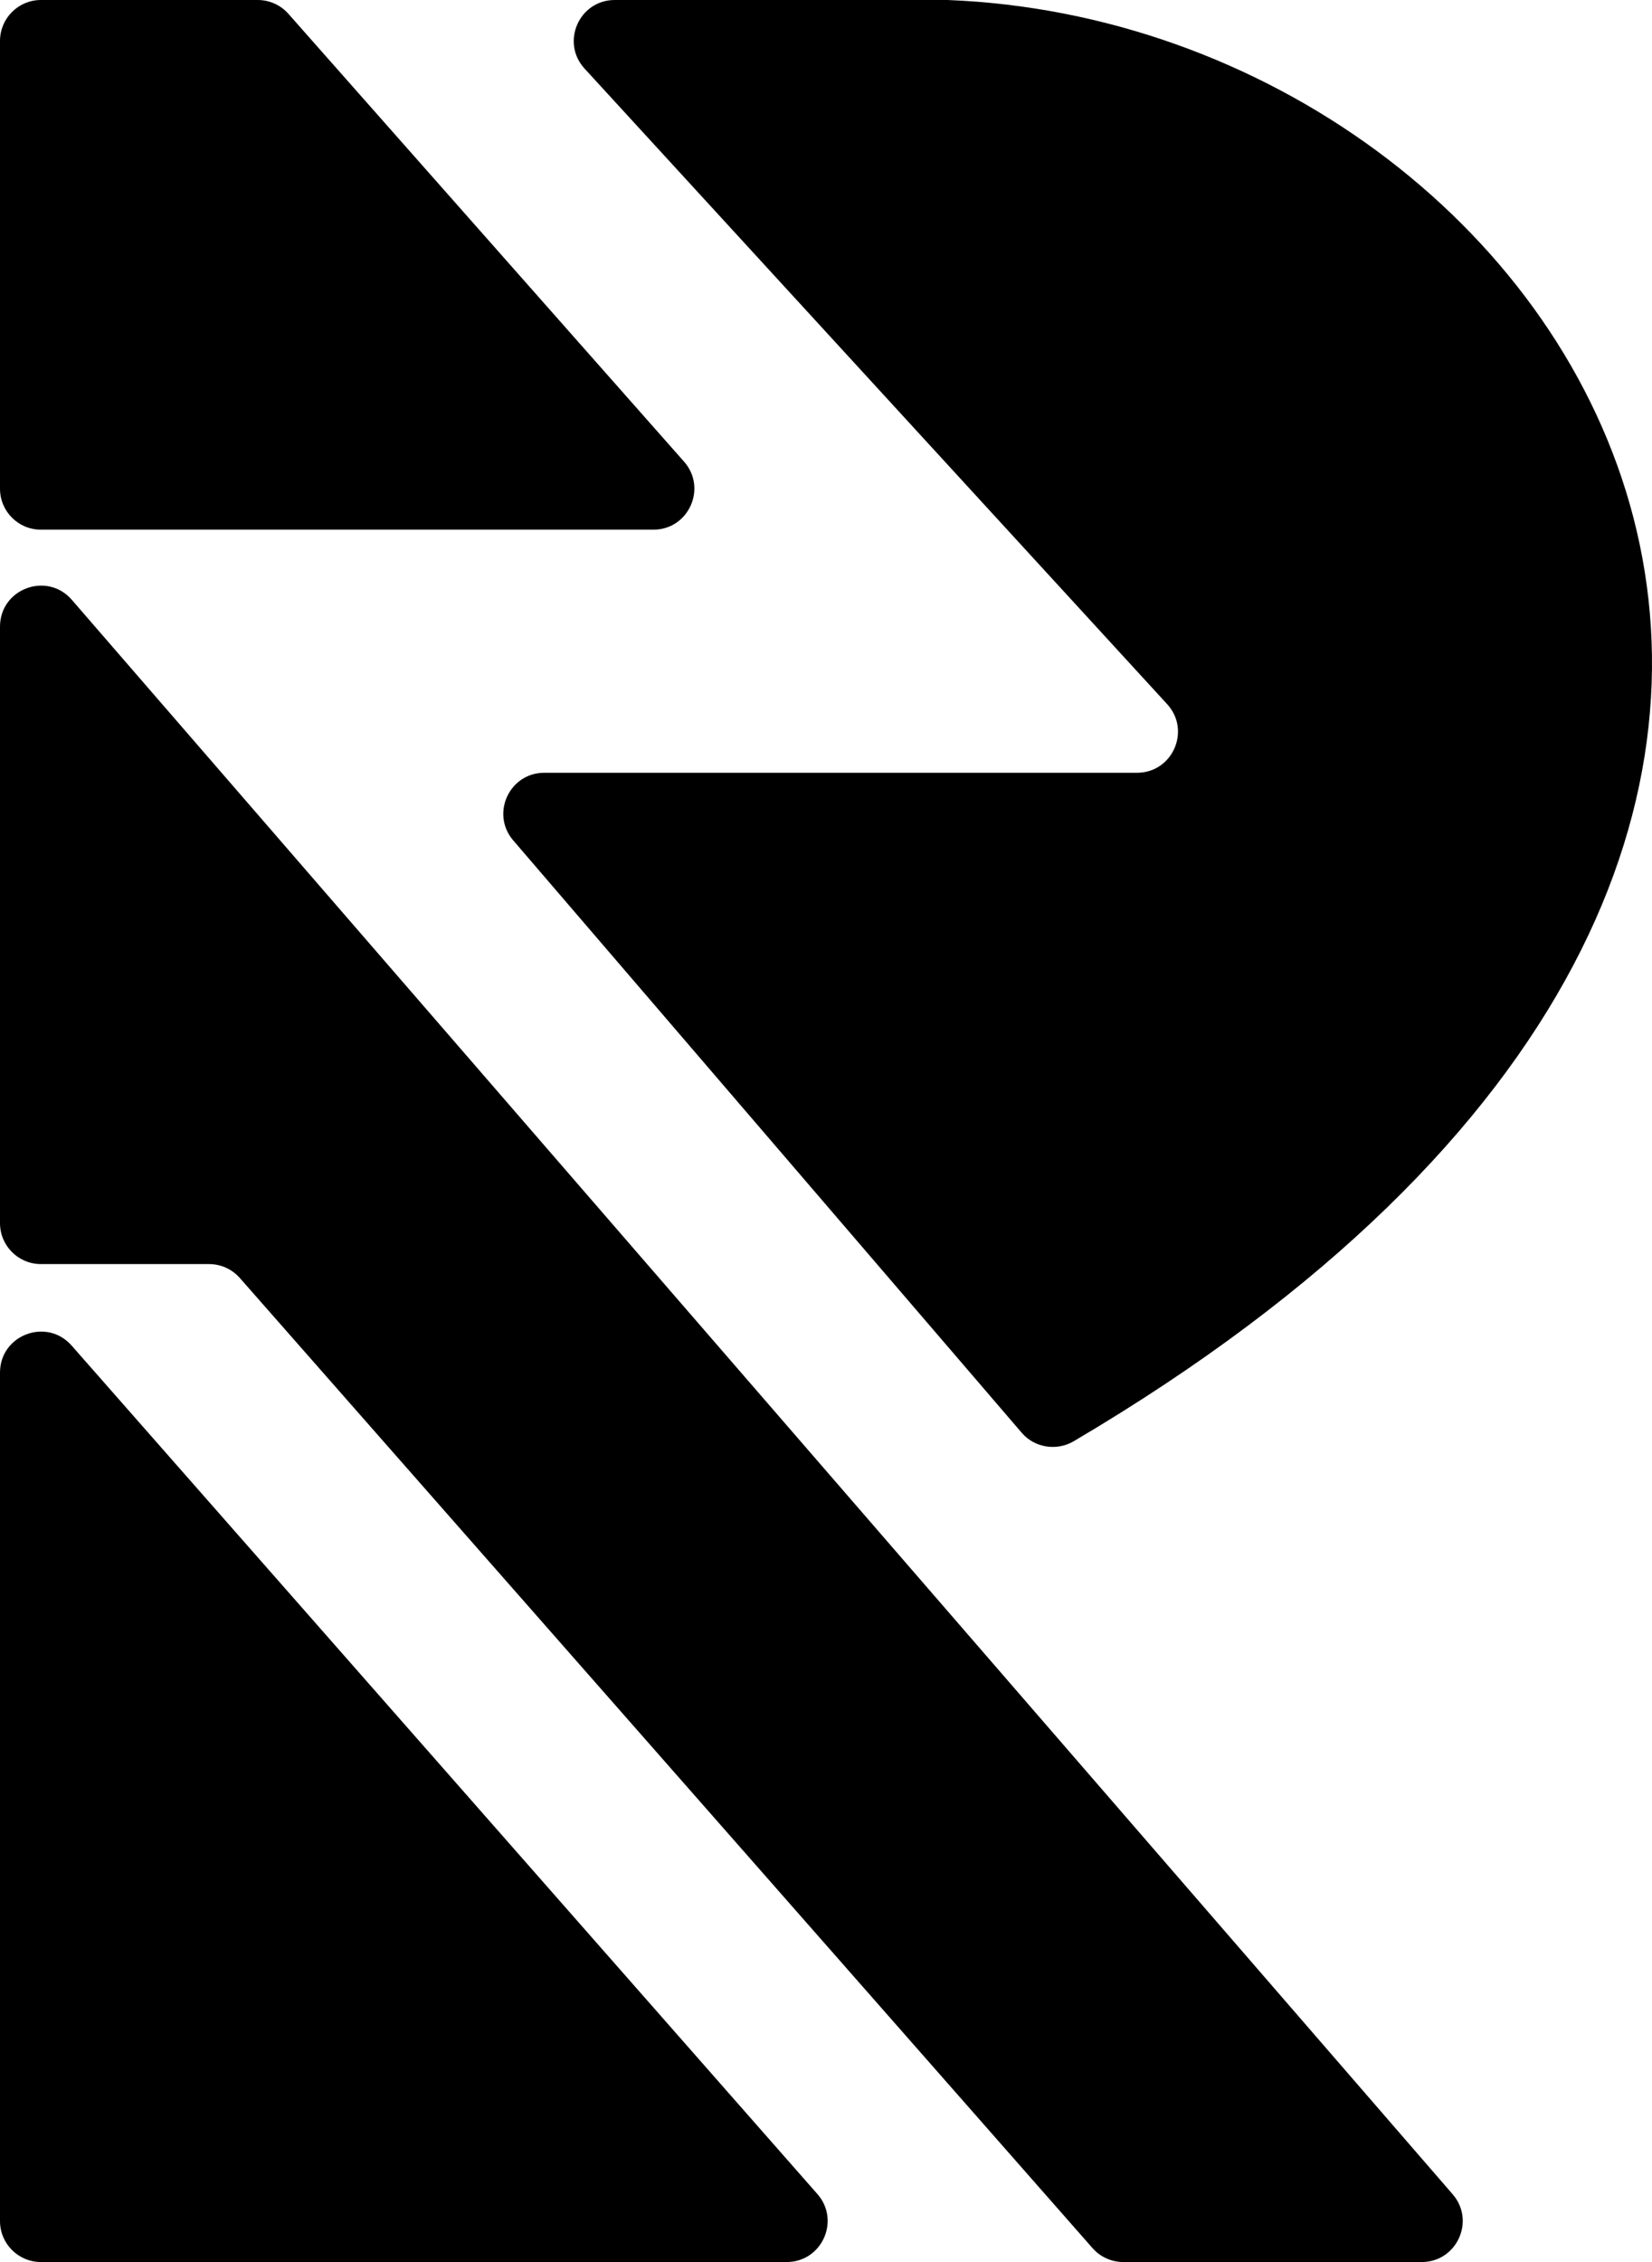 <svg width="323" height="442" viewBox="0 0 323 442" fill="none" xmlns="http://www.w3.org/2000/svg">
<path d="M0 95.5V8C0 3.582 3.582 0 8 0H50.395C52.687 0 54.87 0.984 56.388 2.701L133.743 90.201C138.308 95.365 134.642 103.5 127.75 103.5H8C3.582 103.5 0 99.918 0 95.5Z" fill="black"/>
<path d="M0 239V139V122.448C0 115.042 9.196 111.612 14.046 117.209L284.027 428.761C288.517 433.942 284.837 442 277.982 442H219.618C217.318 442 215.13 441.01 213.611 439.283L46.889 249.717C45.37 247.99 43.182 247 40.882 247H8C3.582 247 0 243.418 0 239Z" fill="black"/>
<path d="M0 434V268.21C0 260.833 9.135 257.387 14.007 262.927L159.818 428.717C164.363 433.885 160.693 442 153.81 442H8C3.582 442 0 438.418 0 434Z" fill="black"/>
<path d="M185.249 0H120.193C113.231 0 109.592 8.277 114.298 13.408L228.202 137.592C232.908 142.723 229.269 151 222.307 151H106.417C99.579 151 95.893 159.025 100.348 164.213L199.799 279.999C202.294 282.904 206.631 283.566 209.929 281.621C409.463 163.981 308.535 4.777 185.249 0Z" fill="black"/>
</svg>
